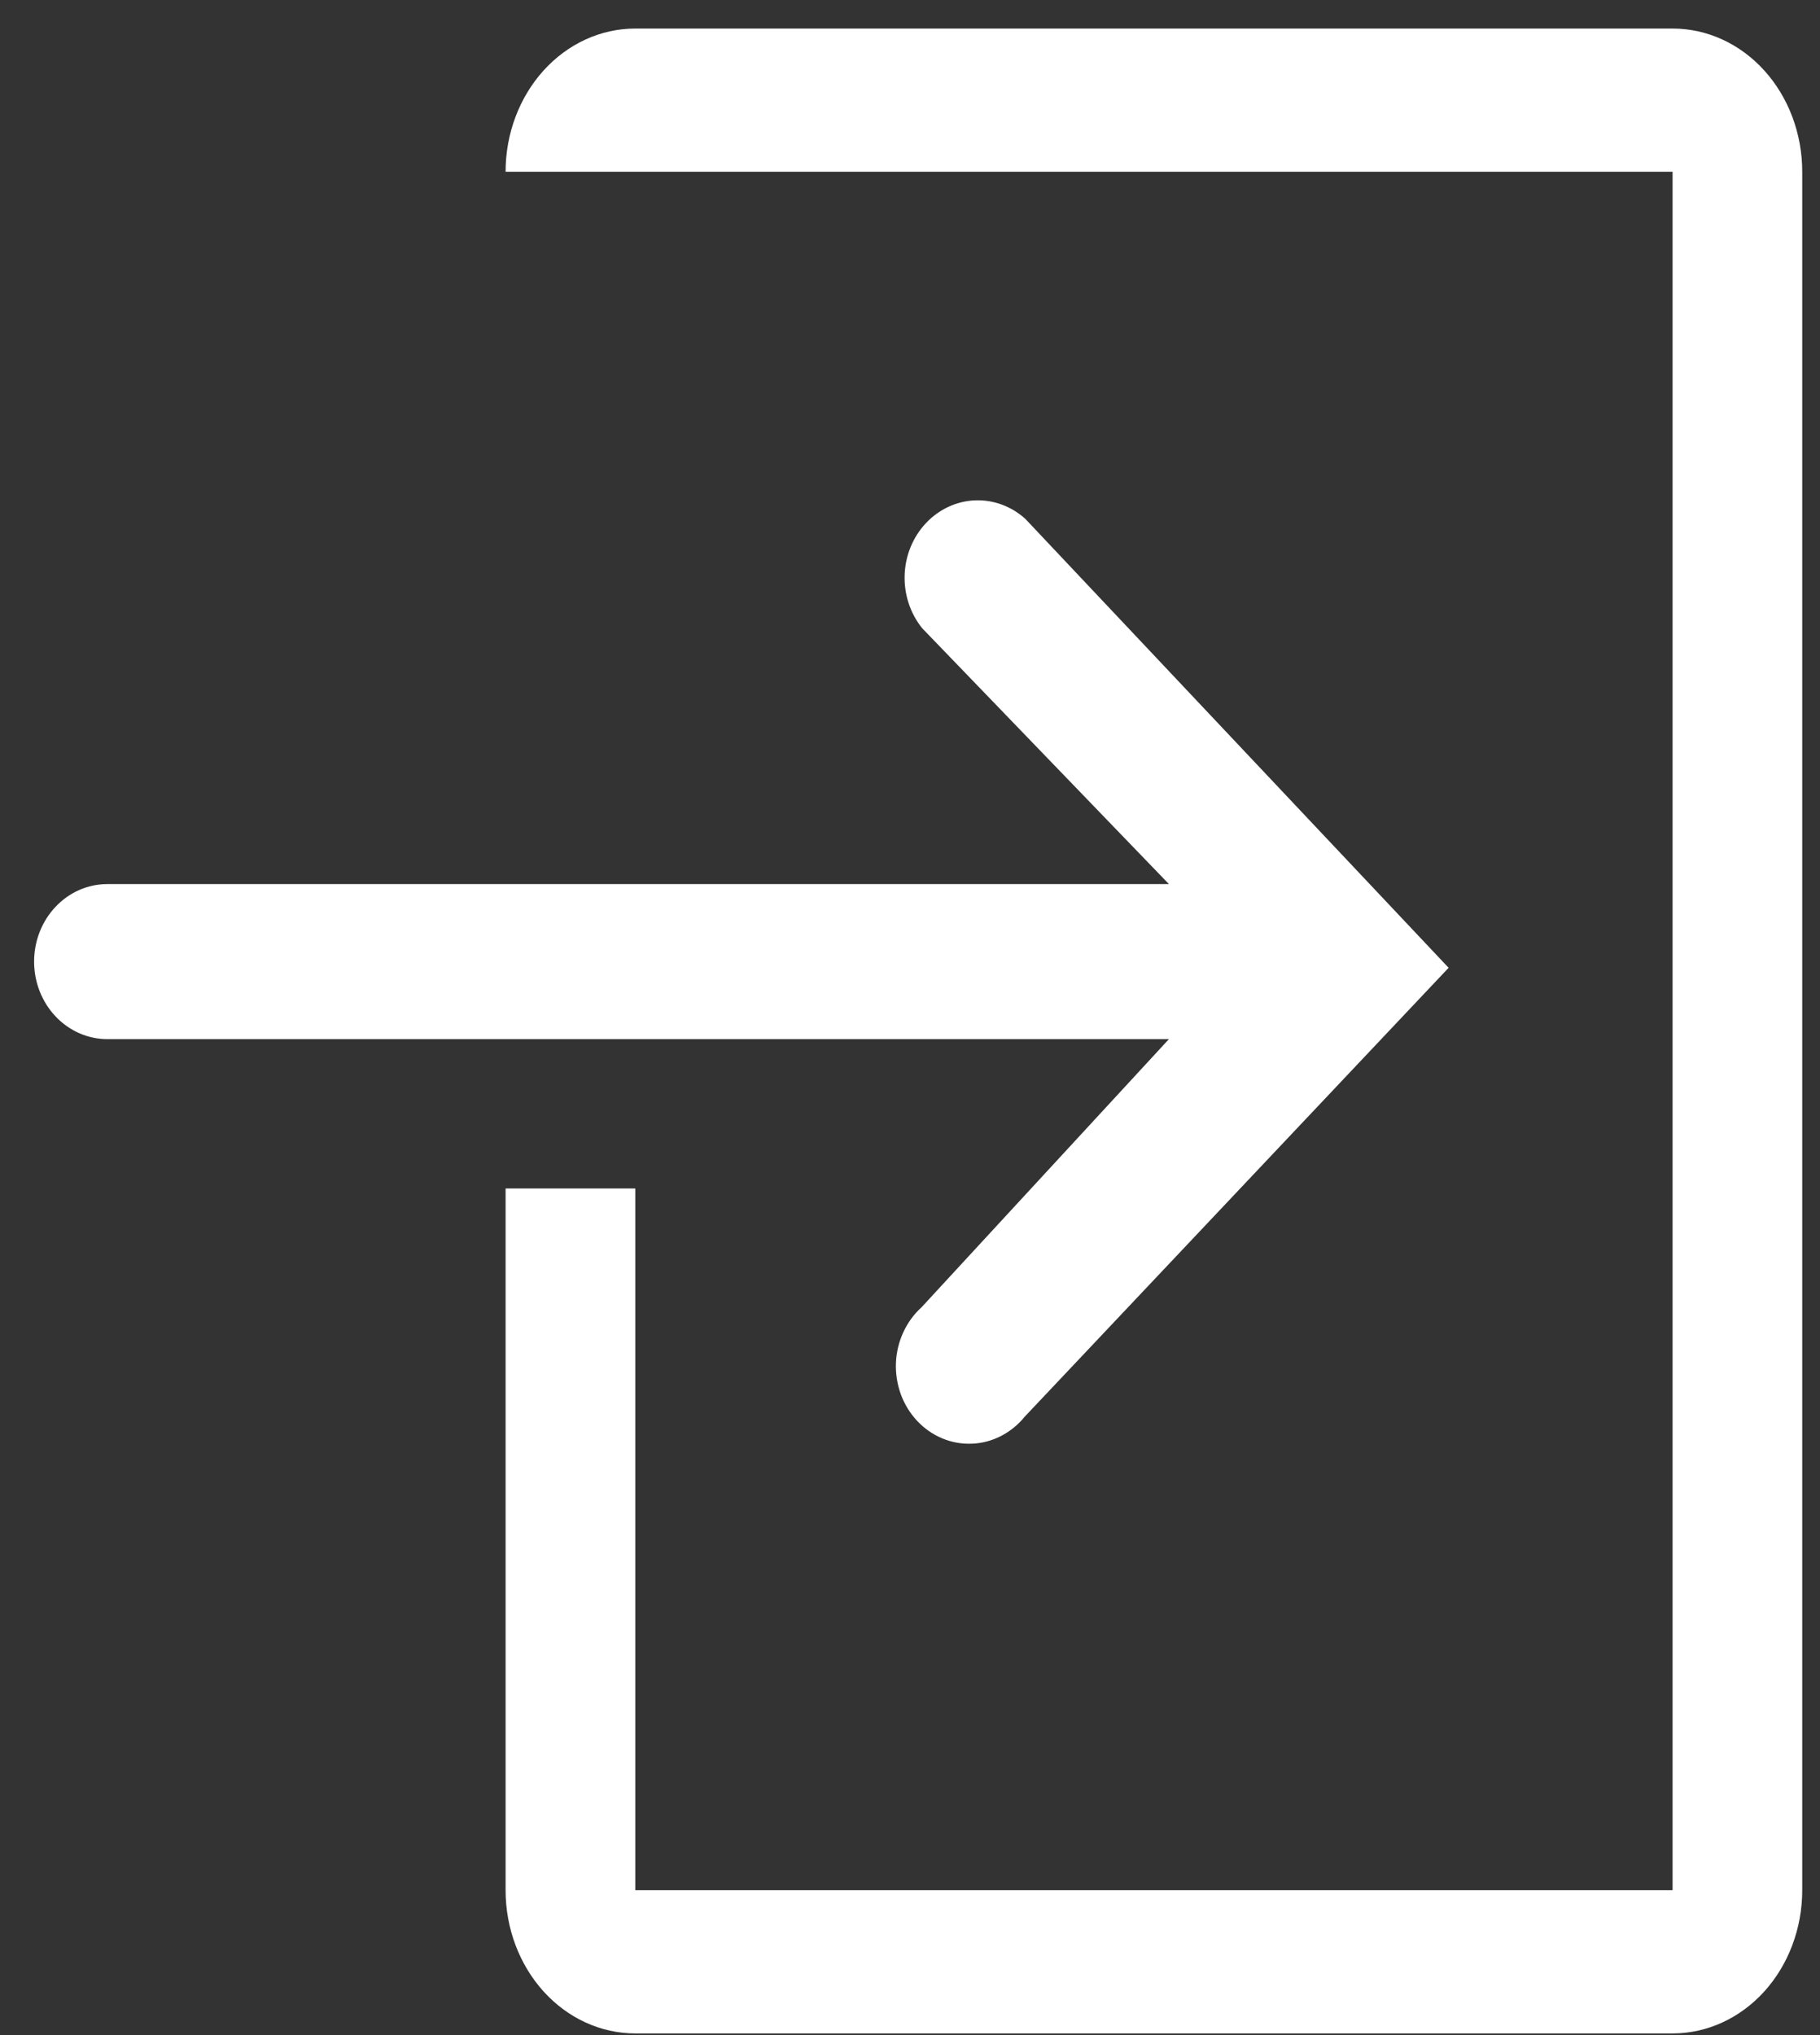 <svg width="34" height="38" viewBox="0 0 34 38" fill="none" xmlns="http://www.w3.org/2000/svg">
<rect x="0" y="0" width="34" height="38" fill="#333333" stroke="none"/>
<path d="M31.246 0.533H11.868C11.225 0.533 10.609 0.815 10.155 1.316C9.701 1.818 9.445 2.498 9.445 3.207H31.246V35.295H11.868V22.192H9.445V35.295C9.445 36.004 9.701 36.684 10.155 37.186C10.609 37.687 11.225 37.969 11.868 37.969H31.246C31.889 37.969 32.505 37.687 32.959 37.186C33.413 36.684 33.668 36.004 33.668 35.295V3.207C33.668 2.498 33.413 1.818 32.959 1.316C32.505 0.815 31.889 0.533 31.246 0.533V0.533Z" fill="white"/>
<path d="M17.214 24.412C17.071 24.541 16.955 24.701 16.873 24.881C16.791 25.06 16.744 25.256 16.737 25.455C16.73 25.654 16.762 25.853 16.83 26.039C16.899 26.225 17.003 26.393 17.137 26.535C17.27 26.676 17.429 26.786 17.605 26.859C17.78 26.932 17.968 26.965 18.157 26.957C18.345 26.95 18.53 26.901 18.7 26.814C18.869 26.727 19.02 26.604 19.143 26.453L27.062 18.071L19.156 9.69C18.895 9.453 18.558 9.329 18.214 9.343C17.87 9.357 17.543 9.508 17.3 9.766C17.056 10.024 16.913 10.369 16.9 10.733C16.887 11.098 17.004 11.454 17.228 11.731L21.837 16.508H2.005C1.642 16.508 1.294 16.66 1.038 16.932C0.781 17.203 0.637 17.572 0.637 17.955C0.637 18.339 0.781 18.707 1.038 18.979C1.294 19.25 1.642 19.403 2.005 19.403H21.837L17.214 24.412Z" fill="white"/>
</svg>
